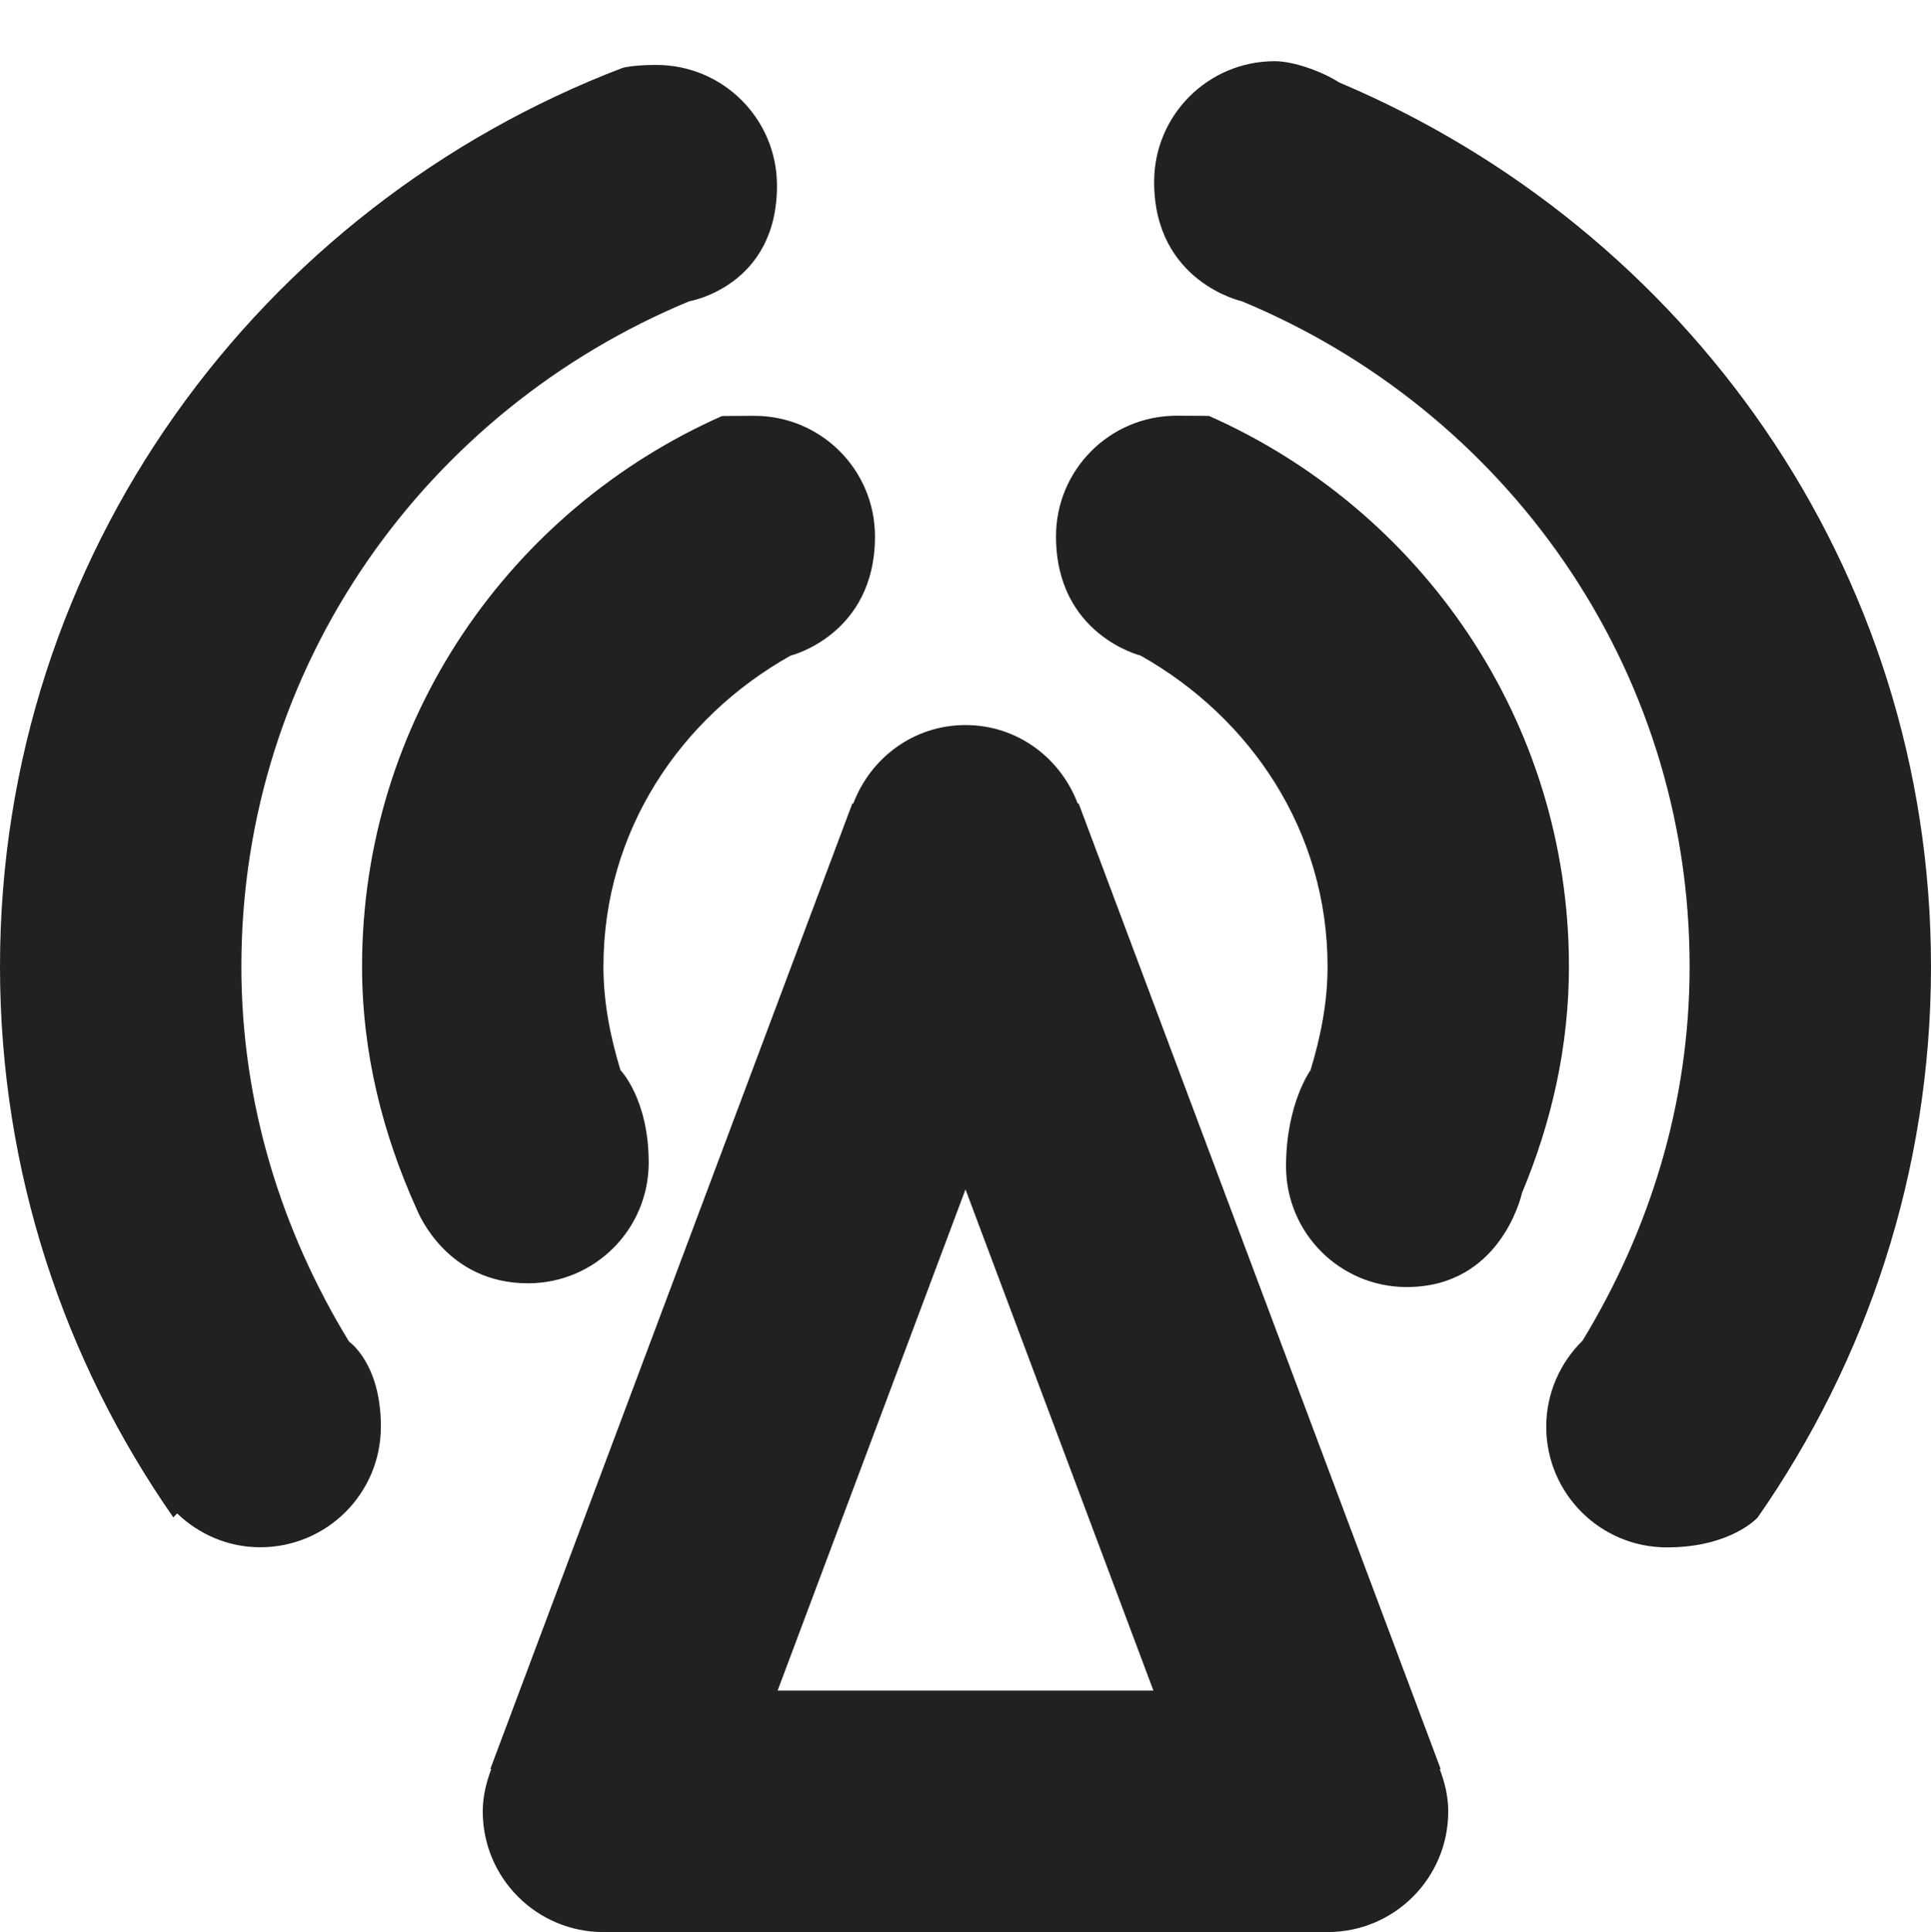 <?xml version="1.0" encoding="utf-8"?>
<!-- Generator: Adobe Illustrator 16.0.0, SVG Export Plug-In . SVG Version: 6.00 Build 0)  -->
<!DOCTYPE svg PUBLIC "-//W3C//DTD SVG 1.1//EN" "http://www.w3.org/Graphics/SVG/1.1/DTD/svg11.dtd">
<svg version="1.1" xmlns="http://www.w3.org/2000/svg" xmlns:xlink="http://www.w3.org/1999/xlink" x="0px" y="0px" width="16px"
	 height="16.007px" viewBox="0 0 16 16.007" enable-background="new 0 0 16 16.007" xml:space="preserve">
<g id="Layer_0_xA0_Image_1_">
</g>
<g id="Row_5_1_">
</g>
<g id="Row_4_1_">
	<g id="Ellipse_4">
		<g>
			<path fill="#212121" d="M2.892,11.115C2.337,10.206,2,9.149,2,8.007c0-2.498,1.539-4.611,3.711-5.511
				c0,0,0.727-0.122,0.727-0.958c0-0.553-0.447-1-1-1c-0.195,0-0.278,0.024-0.278,0.024C2.15,1.711,0,4.595,0,8.007
				c0,1.698,0.533,3.27,1.436,4.564l0.032-0.032c0.18,0.172,0.421,0.28,0.688,0.28c0.553,0,1-0.447,1-1
				C3.156,11.294,2.892,11.115,2.892,11.115z M5.375,9.632c0-0.527-0.234-0.766-0.234-0.766C5.058,8.593,5,8.308,5,8.007
				c0-1.122,0.638-2.063,1.55-2.575c0,0,0.7-0.172,0.7-0.987c0-0.553-0.447-1-1-1c-0.183,0-0.268,0.002-0.268,0.002
				C4.229,4.223,3,5.966,3,8.007c0,0.722,0.174,1.395,0.453,2.012c0.016,0.037,0.25,0.613,0.922,0.613
				C4.928,10.632,5.375,10.185,5.375,9.632z M11.096,0.683c-0.131-0.085-0.37-0.176-0.533-0.176c-0.553,0-1,0.447-1,1
				c0,0.829,0.727,0.989,0.727,0.989C12.461,3.396,14,5.509,14,8.007c0,1.14-0.335,2.192-0.887,3.1
				c-0.185,0.182-0.301,0.434-0.301,0.713c0,0.553,0.447,1,1,1c0.531,0,0.752-0.248,0.752-0.248C15.467,11.276,16,9.705,16,8.007
				C16,4.694,13.966,1.895,11.096,0.683z M11.937,14.655l-3-8L8.93,6.658C8.787,6.279,8.429,6.007,8,6.007S7.213,6.279,7.07,6.658
				L7.063,6.655l-3,8l0.007,0.003C4.029,14.768,4,14.883,4,15.007c0,0.553,0.447,1,1,1h6c0.553,0,1-0.447,1-1
				c0-0.124-0.029-0.239-0.07-0.349L11.937,14.655z M6.443,14.007L8,9.854l1.557,4.152H6.443z M10.018,3.446
				c0,0-0.085-0.002-0.268-0.002c-0.553,0-1,0.447-1,1c0,0.815,0.7,0.987,0.7,0.987C10.362,5.944,11,6.885,11,8.007
				c0,0.301-0.058,0.586-0.141,0.859c0,0-0.203,0.279-0.203,0.797c0,0.553,0.447,1,1,1c0.77,0,0.946-0.742,0.956-0.782
				C12.854,9.303,13,8.674,13,8.007C13,5.966,11.771,4.223,10.018,3.446z"/>
		</g>
	</g>
</g>
<g id="Row_3_1_">
</g>
<g id="Row_2_1_">
</g>
<g id="Row_1_1_">
</g>
</svg>
